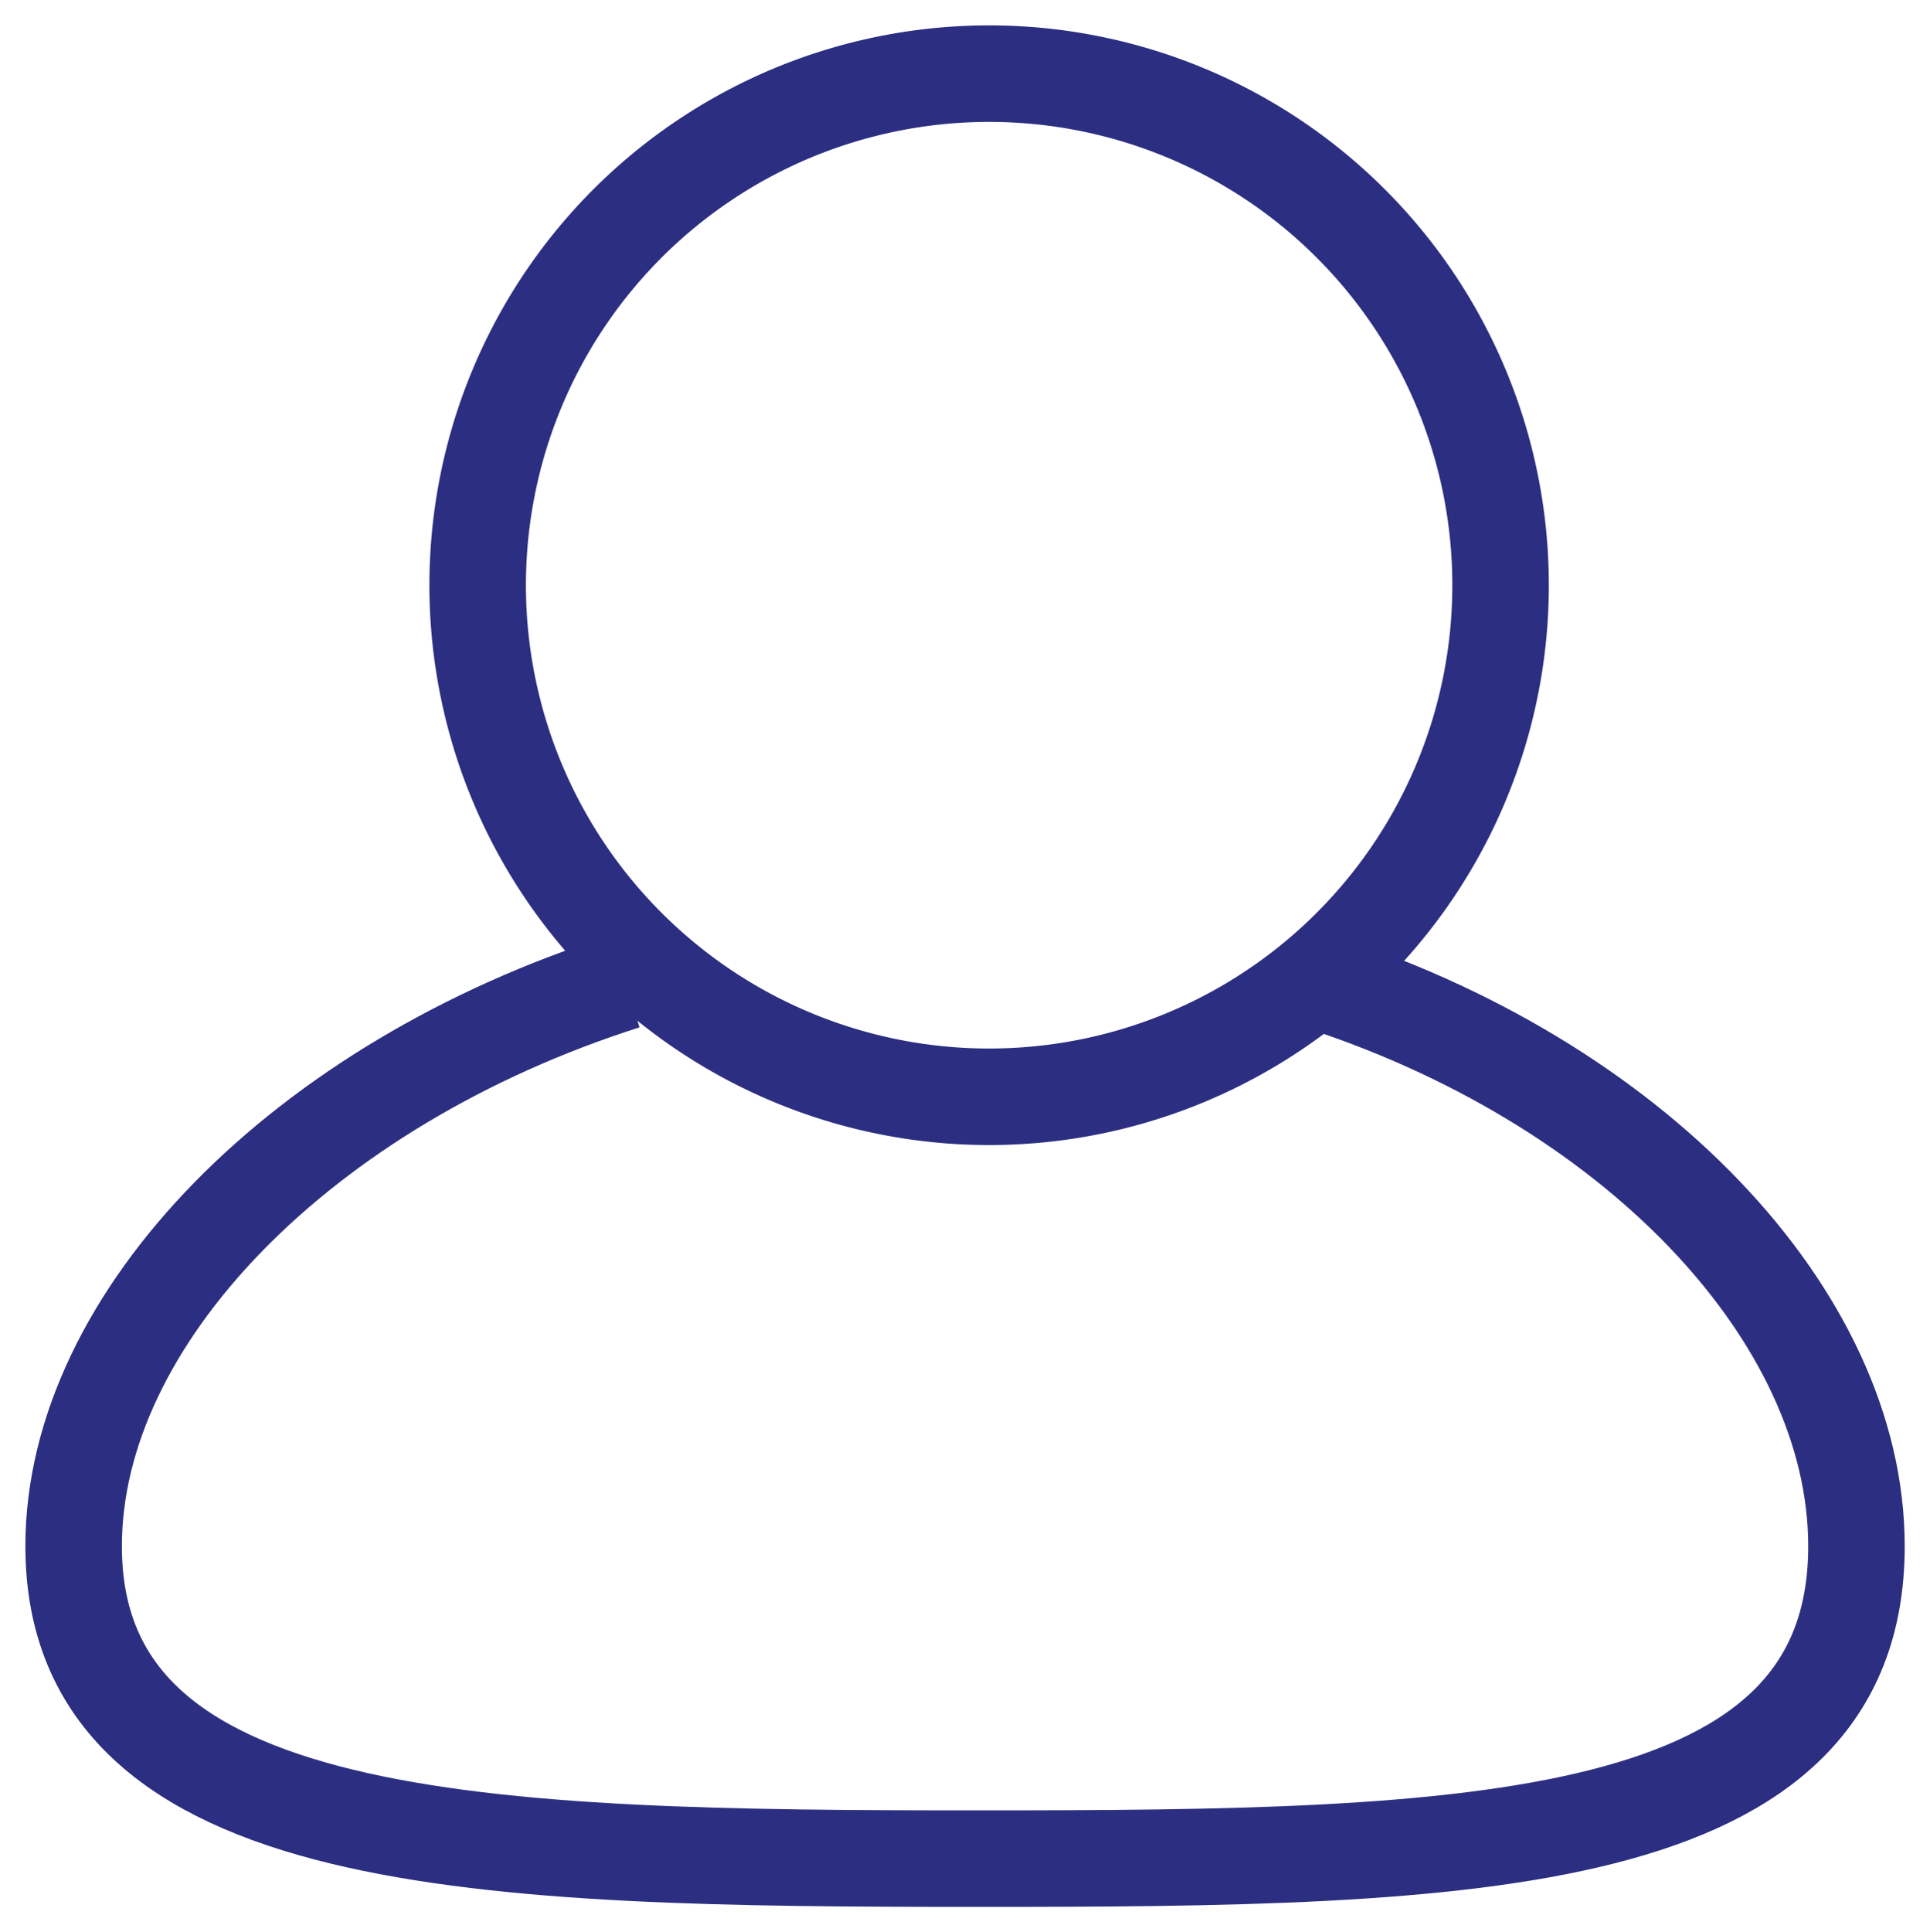 <svg xmlns="http://www.w3.org/2000/svg" xmlns:xlink="http://www.w3.org/1999/xlink" width="20" height="20.018" viewBox="0 0 20 20.018">
  <defs>
    <clipPath id="clip-path">
      <rect id="Rectangle_3048" data-name="Rectangle 3048" width="20" height="20.018" fill="none" stroke="#2b2e81" stroke-width="1"/>
    </clipPath>
  </defs>
  <g id="Group_6013" data-name="Group 6013" transform="translate(0 0)">
    <g id="Group_6012" data-name="Group 6012" transform="translate(0 0)" clip-path="url(#clip-path)">
      <path id="Path_4112" data-name="Path 4112" d="M13.843,5.8A5.3,5.3,0,1,1,8.545.5,5.3,5.3,0,0,1,13.843,5.8Z" transform="translate(1.707 0.263)" fill="none" stroke="#2b2e81" stroke-miterlimit="10" stroke-width="1"/>
      <path id="Path_4113" data-name="Path 4113" d="M13.312,6.645c3.341,1.048,5.663,3.492,5.663,5.881,0,3.155-3.989,3.237-9.091,3.237S.5,15.681.5,12.526c0-2.366,2.374-4.789,5.713-5.852" transform="translate(0.263 3.493)" fill="none" stroke="#2b2e81" stroke-miterlimit="10" stroke-width="1"/>
    </g>
  </g>
</svg>
